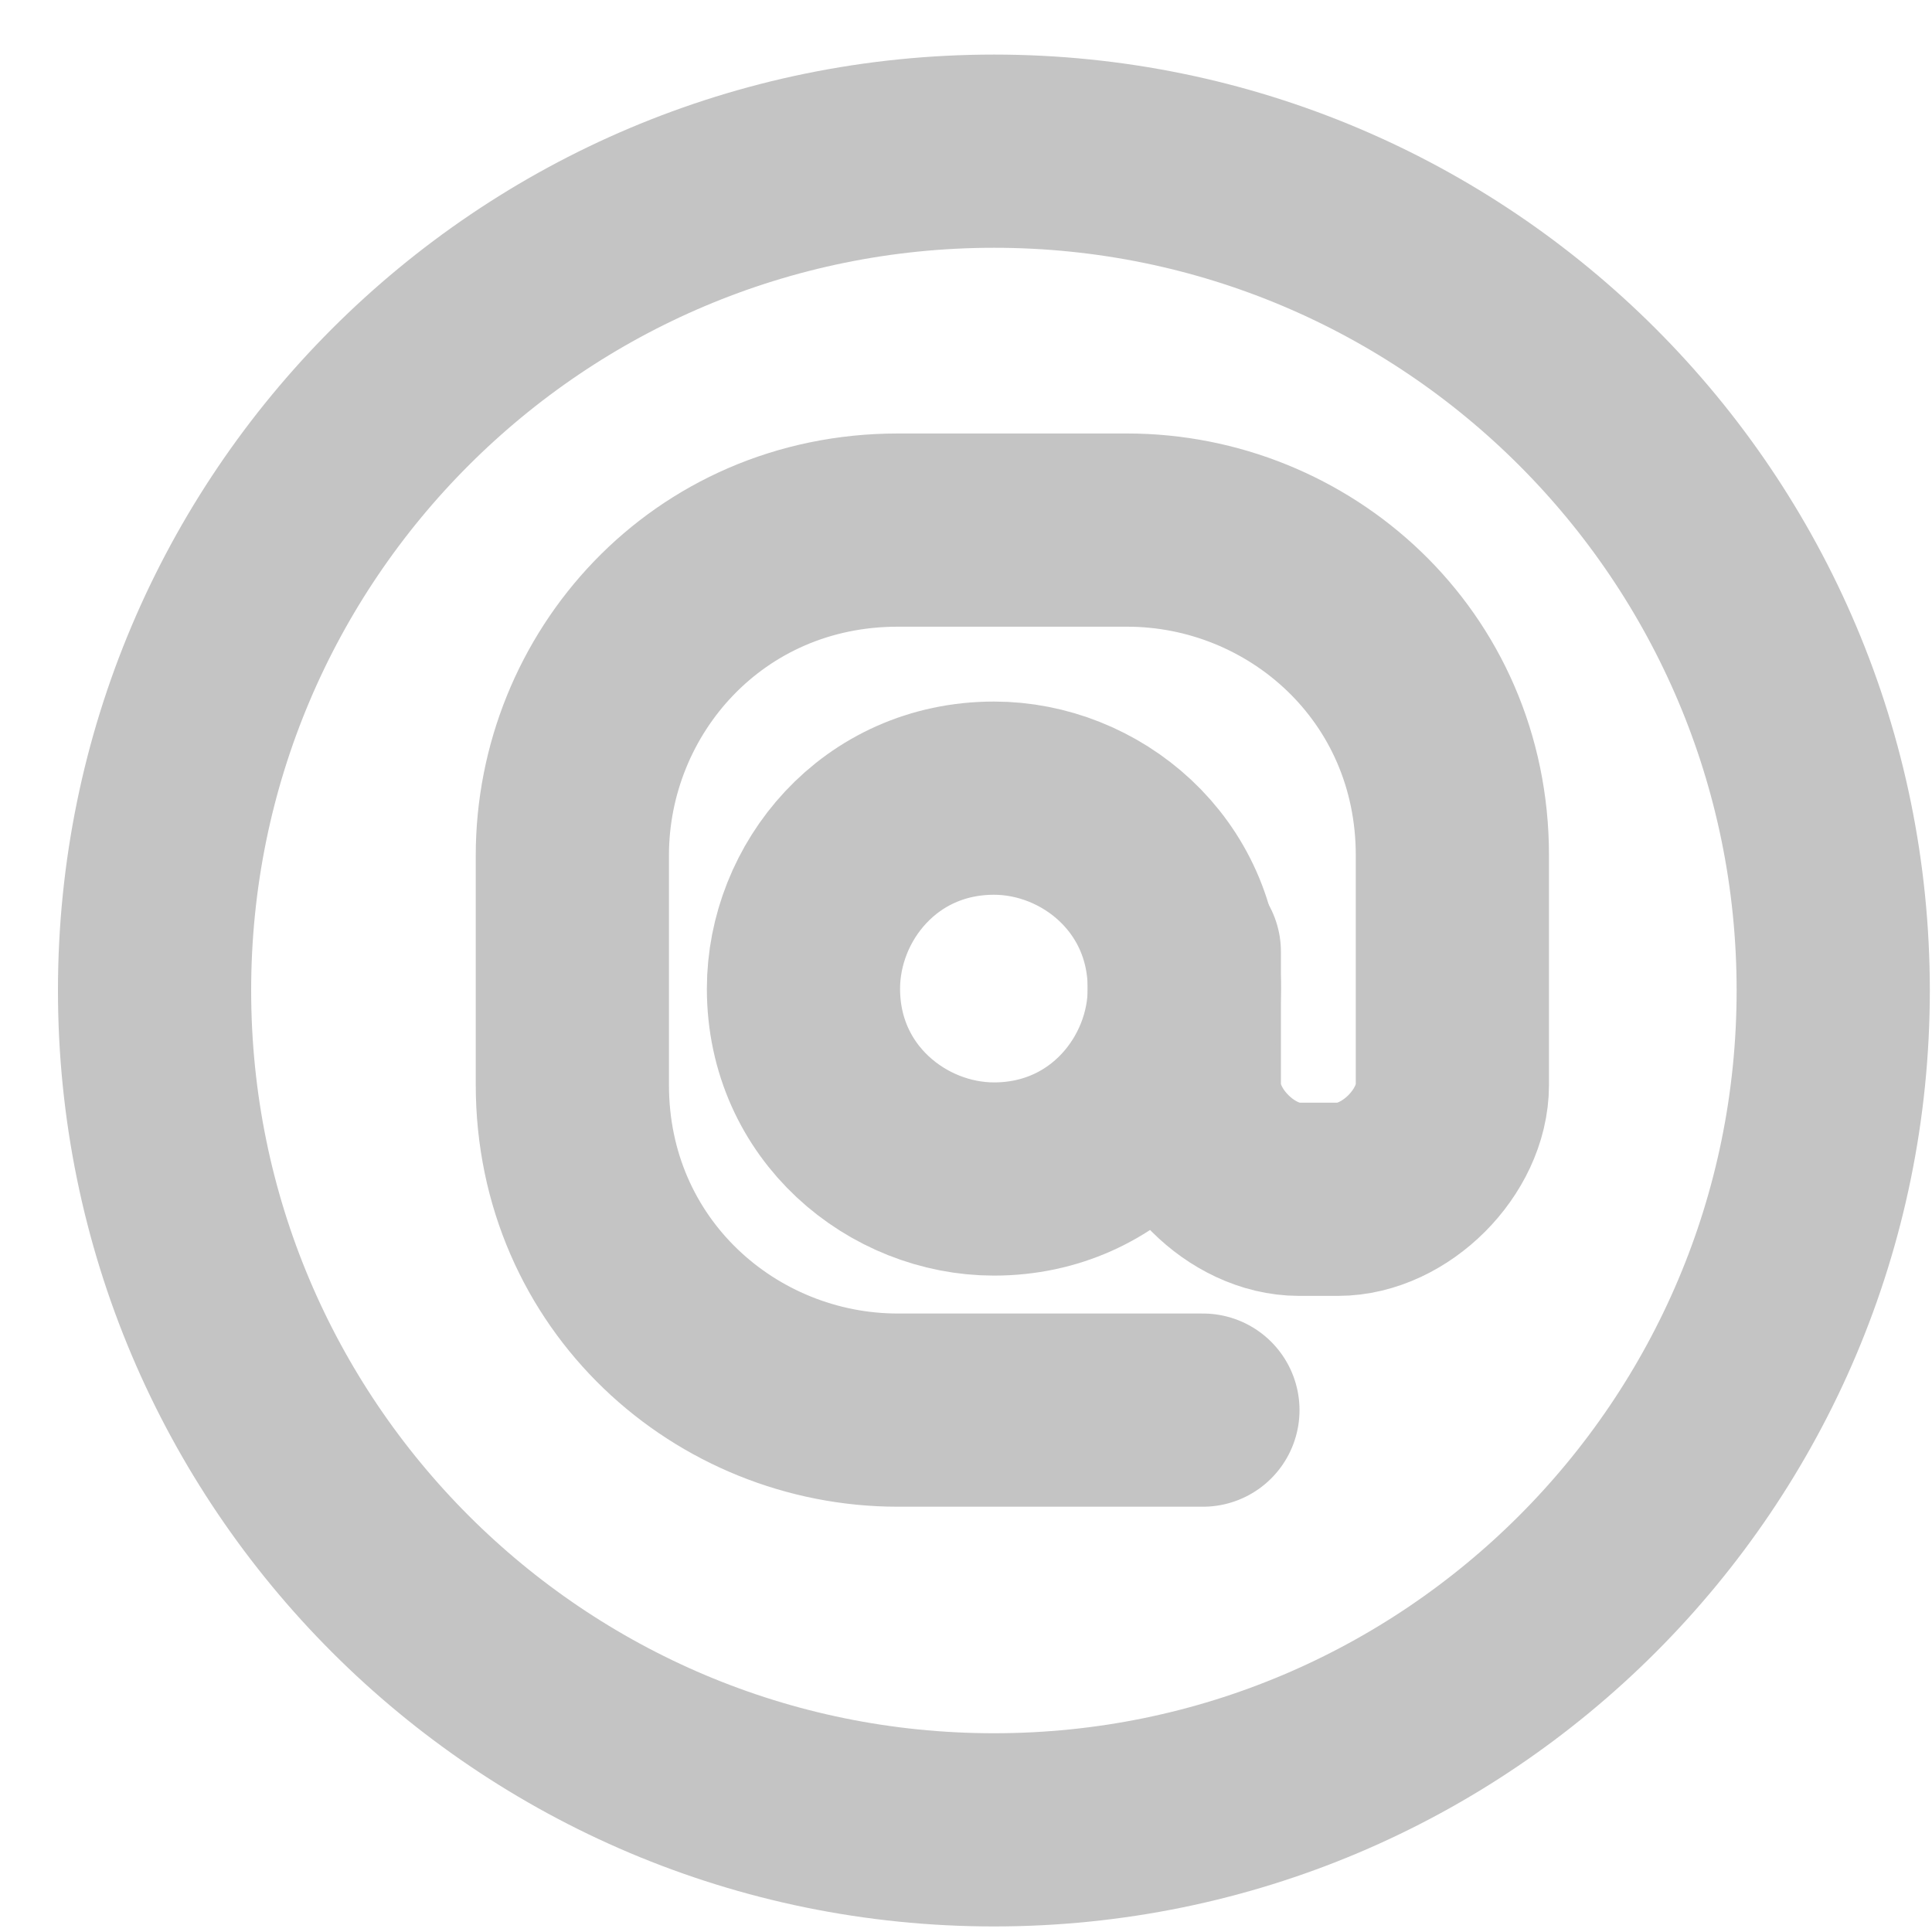 <svg width="8" height="8" viewBox="0 0 8 8" fill="none" xmlns="http://www.w3.org/2000/svg">
<path d="M4.904 3.941V4.492C4.904 4.729 5.142 4.966 5.379 4.966H5.54C5.777 4.966 6.014 4.729 6.014 4.492V3.542C6.014 2.754 5.379 2.195 4.667 2.195H3.718C2.929 2.195 2.37 2.83 2.37 3.542V4.492C2.37 5.28 3.006 5.839 3.718 5.839H4.981" stroke="#C4C4C4" stroke-width="0.8" stroke-linecap="round" stroke-linejoin="round"/>
<path d="M4.116 3.305C4.514 3.305 4.904 3.619 4.904 4.094C4.904 4.492 4.59 4.882 4.116 4.882C3.718 4.882 3.327 4.568 3.327 4.094C3.327 3.695 3.641 3.305 4.116 3.305Z" stroke="#C4C4C4" stroke-width="0.8" stroke-linecap="round" stroke-linejoin="round"/>
<path d="M4.116 7.577C6.035 7.577 7.591 6.021 7.591 4.101C7.591 2.182 6.035 0.626 4.116 0.626C2.196 0.626 0.64 2.182 0.64 4.101C0.64 6.021 2.196 7.577 4.116 7.577Z" stroke="#C4C4C4" stroke-width="0.8" stroke-linecap="round" stroke-linejoin="round"/>
</svg>
